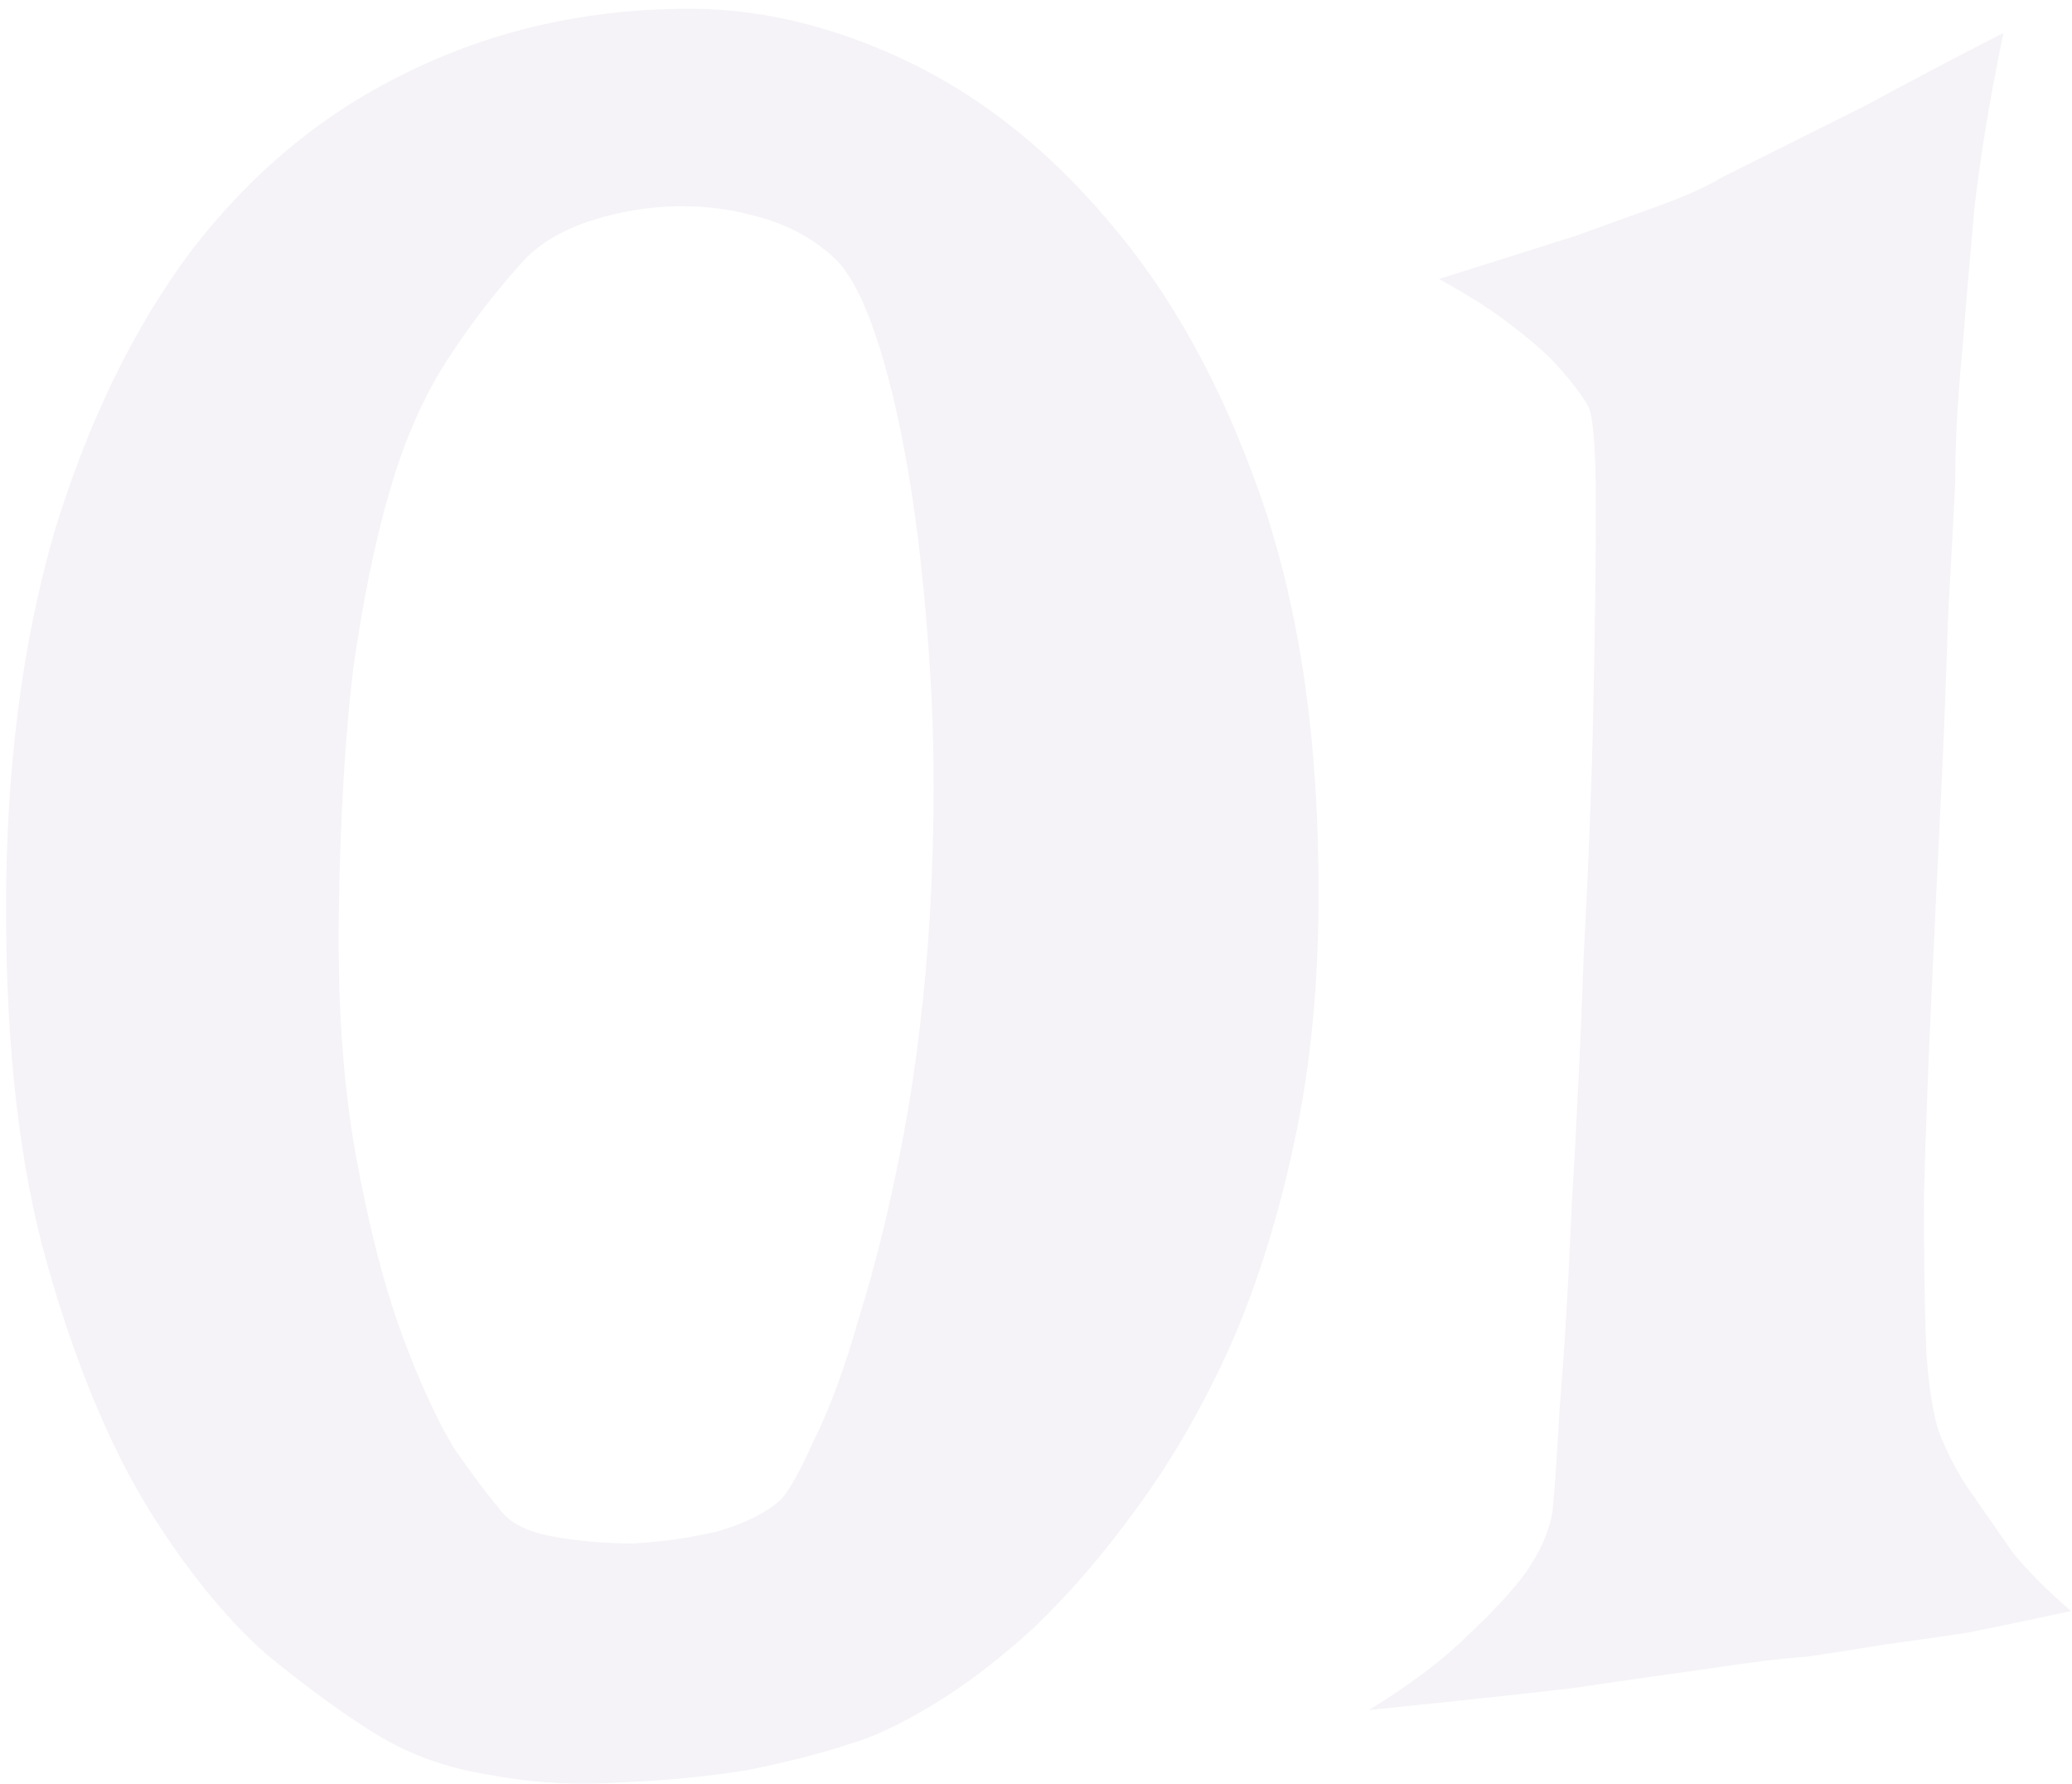 <svg width="223" height="192" viewBox="0 0 223 192" fill="none" xmlns="http://www.w3.org/2000/svg">
<path d="M73.087 0.942C81.049 0.769 89.098 2.586 97.233 6.394C105.369 10.202 112.725 16.001 119.303 23.79C125.881 31.407 131.247 41.013 135.401 52.611C139.555 64.208 141.719 77.796 141.892 93.374C142.065 103.76 141.286 113.194 139.555 121.675C137.824 130.157 135.487 137.773 132.545 144.524C129.602 151.102 126.227 156.987 122.419 162.18C118.784 167.199 115.062 171.527 111.254 175.162C107.446 178.624 103.811 181.393 100.349 183.47C96.887 185.547 93.945 186.932 91.521 187.625C88.406 188.663 84.684 189.615 80.357 190.481C76.029 191.173 71.529 191.606 66.855 191.779C62.182 192.125 57.508 191.865 52.835 191C48.334 190.308 44.353 188.923 40.891 186.846C37.429 184.769 33.361 181.826 28.688 178.018C24.187 174.037 19.86 168.671 15.706 161.92C11.552 154.996 8.003 146.342 5.06 135.956C2.118 125.57 0.646 112.848 0.646 97.788C0.646 82.729 2.377 69.228 5.839 57.284C9.474 45.341 14.408 35.215 20.639 26.906C27.043 18.598 34.66 12.28 43.487 7.952C52.488 3.452 62.355 1.115 73.087 0.942ZM36.477 97.529C36.304 107.741 36.91 116.656 38.295 124.272C39.679 131.888 41.324 138.293 43.228 143.485C45.132 148.678 47.036 152.833 48.94 155.948C51.017 158.891 52.575 160.968 53.614 162.18C54.652 163.738 56.556 164.776 59.326 165.295C62.095 165.815 65.038 166.074 68.153 166.074C71.269 165.901 74.298 165.468 77.241 164.776C80.184 163.911 82.434 162.786 83.992 161.401C84.857 160.535 86.069 158.372 87.627 154.91C89.358 151.448 91.002 146.947 92.56 141.408C94.291 135.869 95.849 129.465 97.233 122.195C98.618 114.752 99.57 106.789 100.089 98.308C100.609 88.787 100.609 80.046 100.089 72.084C99.57 63.948 98.791 56.852 97.753 50.793C96.714 44.735 95.502 39.715 94.118 35.734C92.733 31.753 91.262 29.07 89.704 27.685C87.454 25.608 84.684 24.137 81.395 23.271C78.279 22.406 75.077 22.059 71.788 22.233C68.673 22.406 65.644 23.011 62.701 24.05C59.931 25.089 57.768 26.473 56.21 28.204C53.094 31.666 50.325 35.301 47.901 39.109C45.478 42.917 43.487 47.504 41.93 52.87C40.372 58.236 39.074 64.554 38.035 71.824C37.169 78.921 36.65 87.489 36.477 97.529Z" fill="#613D80" fill-opacity="0.06"/>
<path d="M154.874 30.022C160.932 28.118 165.866 26.56 169.674 25.348C173.482 23.963 176.597 22.838 179.021 21.973C181.79 20.934 183.867 19.982 185.252 19.117L191.484 16.001C193.907 14.789 197.023 13.232 200.831 11.328C204.639 9.25 209.572 6.654 215.63 3.538C214.246 10.116 213.207 16.347 212.515 22.233C211.995 27.945 211.563 33.051 211.216 37.551C210.697 42.744 210.437 47.504 210.437 51.832C210.264 55.467 210.005 60.313 209.659 66.372C209.485 72.43 209.226 79.008 208.88 86.105C208.533 93.201 208.187 100.471 207.841 107.914C207.495 115.358 207.235 122.368 207.062 128.945C207.062 135.35 207.149 140.889 207.322 145.563C207.668 150.236 208.274 153.438 209.139 155.169C210.005 157.246 211.13 159.237 212.515 161.141C213.726 162.872 215.111 164.863 216.669 167.113C218.4 169.19 220.477 171.267 222.9 173.344C218.919 174.21 215.198 174.989 211.736 175.681C208.274 176.2 205.245 176.633 202.648 176.979C199.532 177.499 196.763 177.931 194.34 178.277C191.743 178.451 188.195 178.883 183.694 179.576C179.886 180.095 175.04 180.787 169.154 181.653C163.269 182.345 155.999 183.124 147.344 183.99C151.845 181.22 155.393 178.537 157.99 175.941C160.759 173.344 162.836 171.094 164.221 169.19C165.779 166.94 166.731 164.776 167.077 162.699C167.25 161.314 167.51 157.593 167.856 151.534C168.375 145.303 168.808 138.033 169.154 129.724C169.674 121.243 170.106 112.242 170.453 102.722C170.972 93.028 171.318 84.027 171.491 75.719C171.664 67.41 171.751 60.313 171.751 54.428C171.751 48.543 171.491 44.995 170.972 43.783C170.279 42.571 169.241 41.186 167.856 39.629C166.644 38.244 165 36.773 162.923 35.215C161.019 33.657 158.336 31.926 154.874 30.022Z" fill="#613D80" fill-opacity="0.06"/>
</svg>
